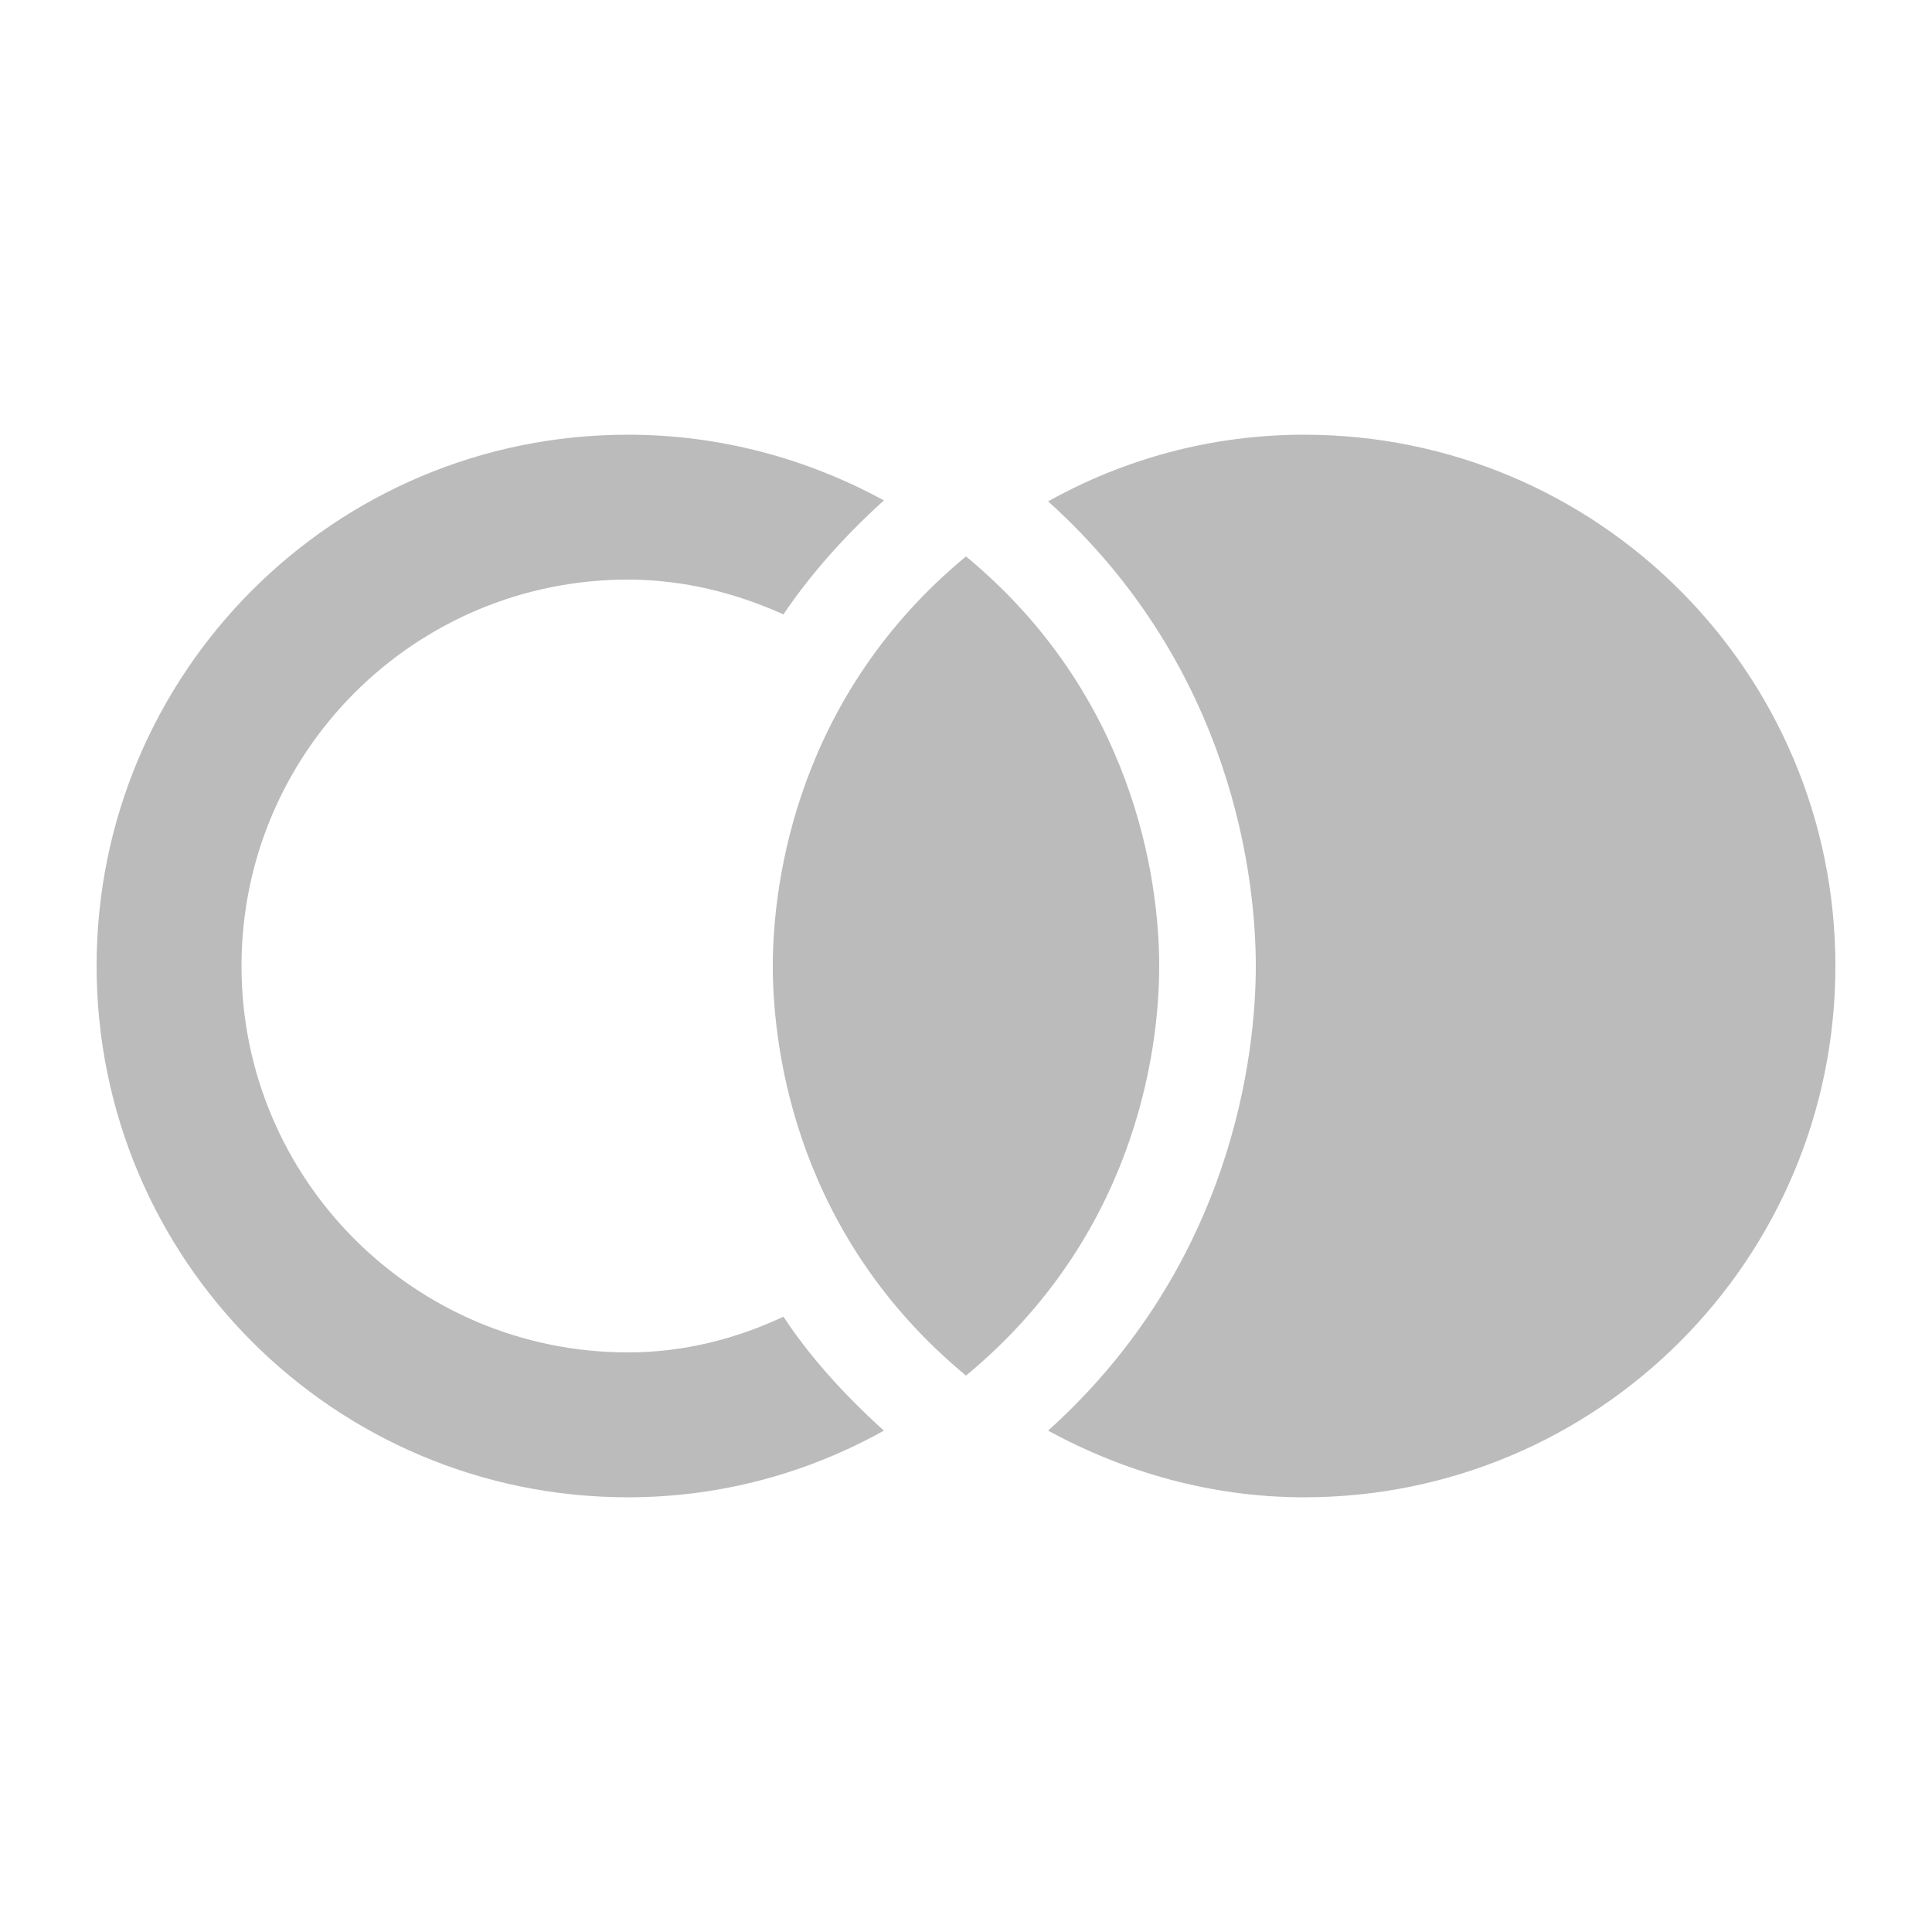 <svg xmlns="http://www.w3.org/2000/svg" enable-background="new 0 0 20 20" height="48px" viewBox="0 0 20 20" width="48px" fill="#BBBBBB"><g><rect fill="none" height="20" width="20" x="0"/></g><g><g><path d="M10,14.24c1.73-1.43,2-3.32,2-4.24c0-0.91-0.27-2.81-2-4.24C8.27,7.19,8,9.09,8,10C8,10.92,8.27,12.81,10,14.24z"/><path d="M10.85,14.81c0.79,0.43,1.69,0.69,2.65,0.69c3.04,0,5.5-2.46,5.5-5.5c0-3.04-2.46-5.5-5.5-5.5 c-0.96,0-1.86,0.25-2.65,0.69C12.77,6.92,13,9.11,13,10C13,10.89,12.77,13.08,10.85,14.81z"/><path d="M6.5,15.5c0.96,0,1.86-0.25,2.65-0.69c-0.42-0.38-0.77-0.77-1.04-1.18C7.62,13.86,7.08,14,6.5,14c-2.21,0-4-1.79-4-4 s1.79-4,4-4c0.58,0,1.12,0.14,1.61,0.36c0.27-0.4,0.62-0.8,1.04-1.18C8.36,4.75,7.46,4.5,6.5,4.5C3.46,4.5,1,6.96,1,10 C1,13.04,3.46,15.5,6.5,15.5z"/></g></g></svg>